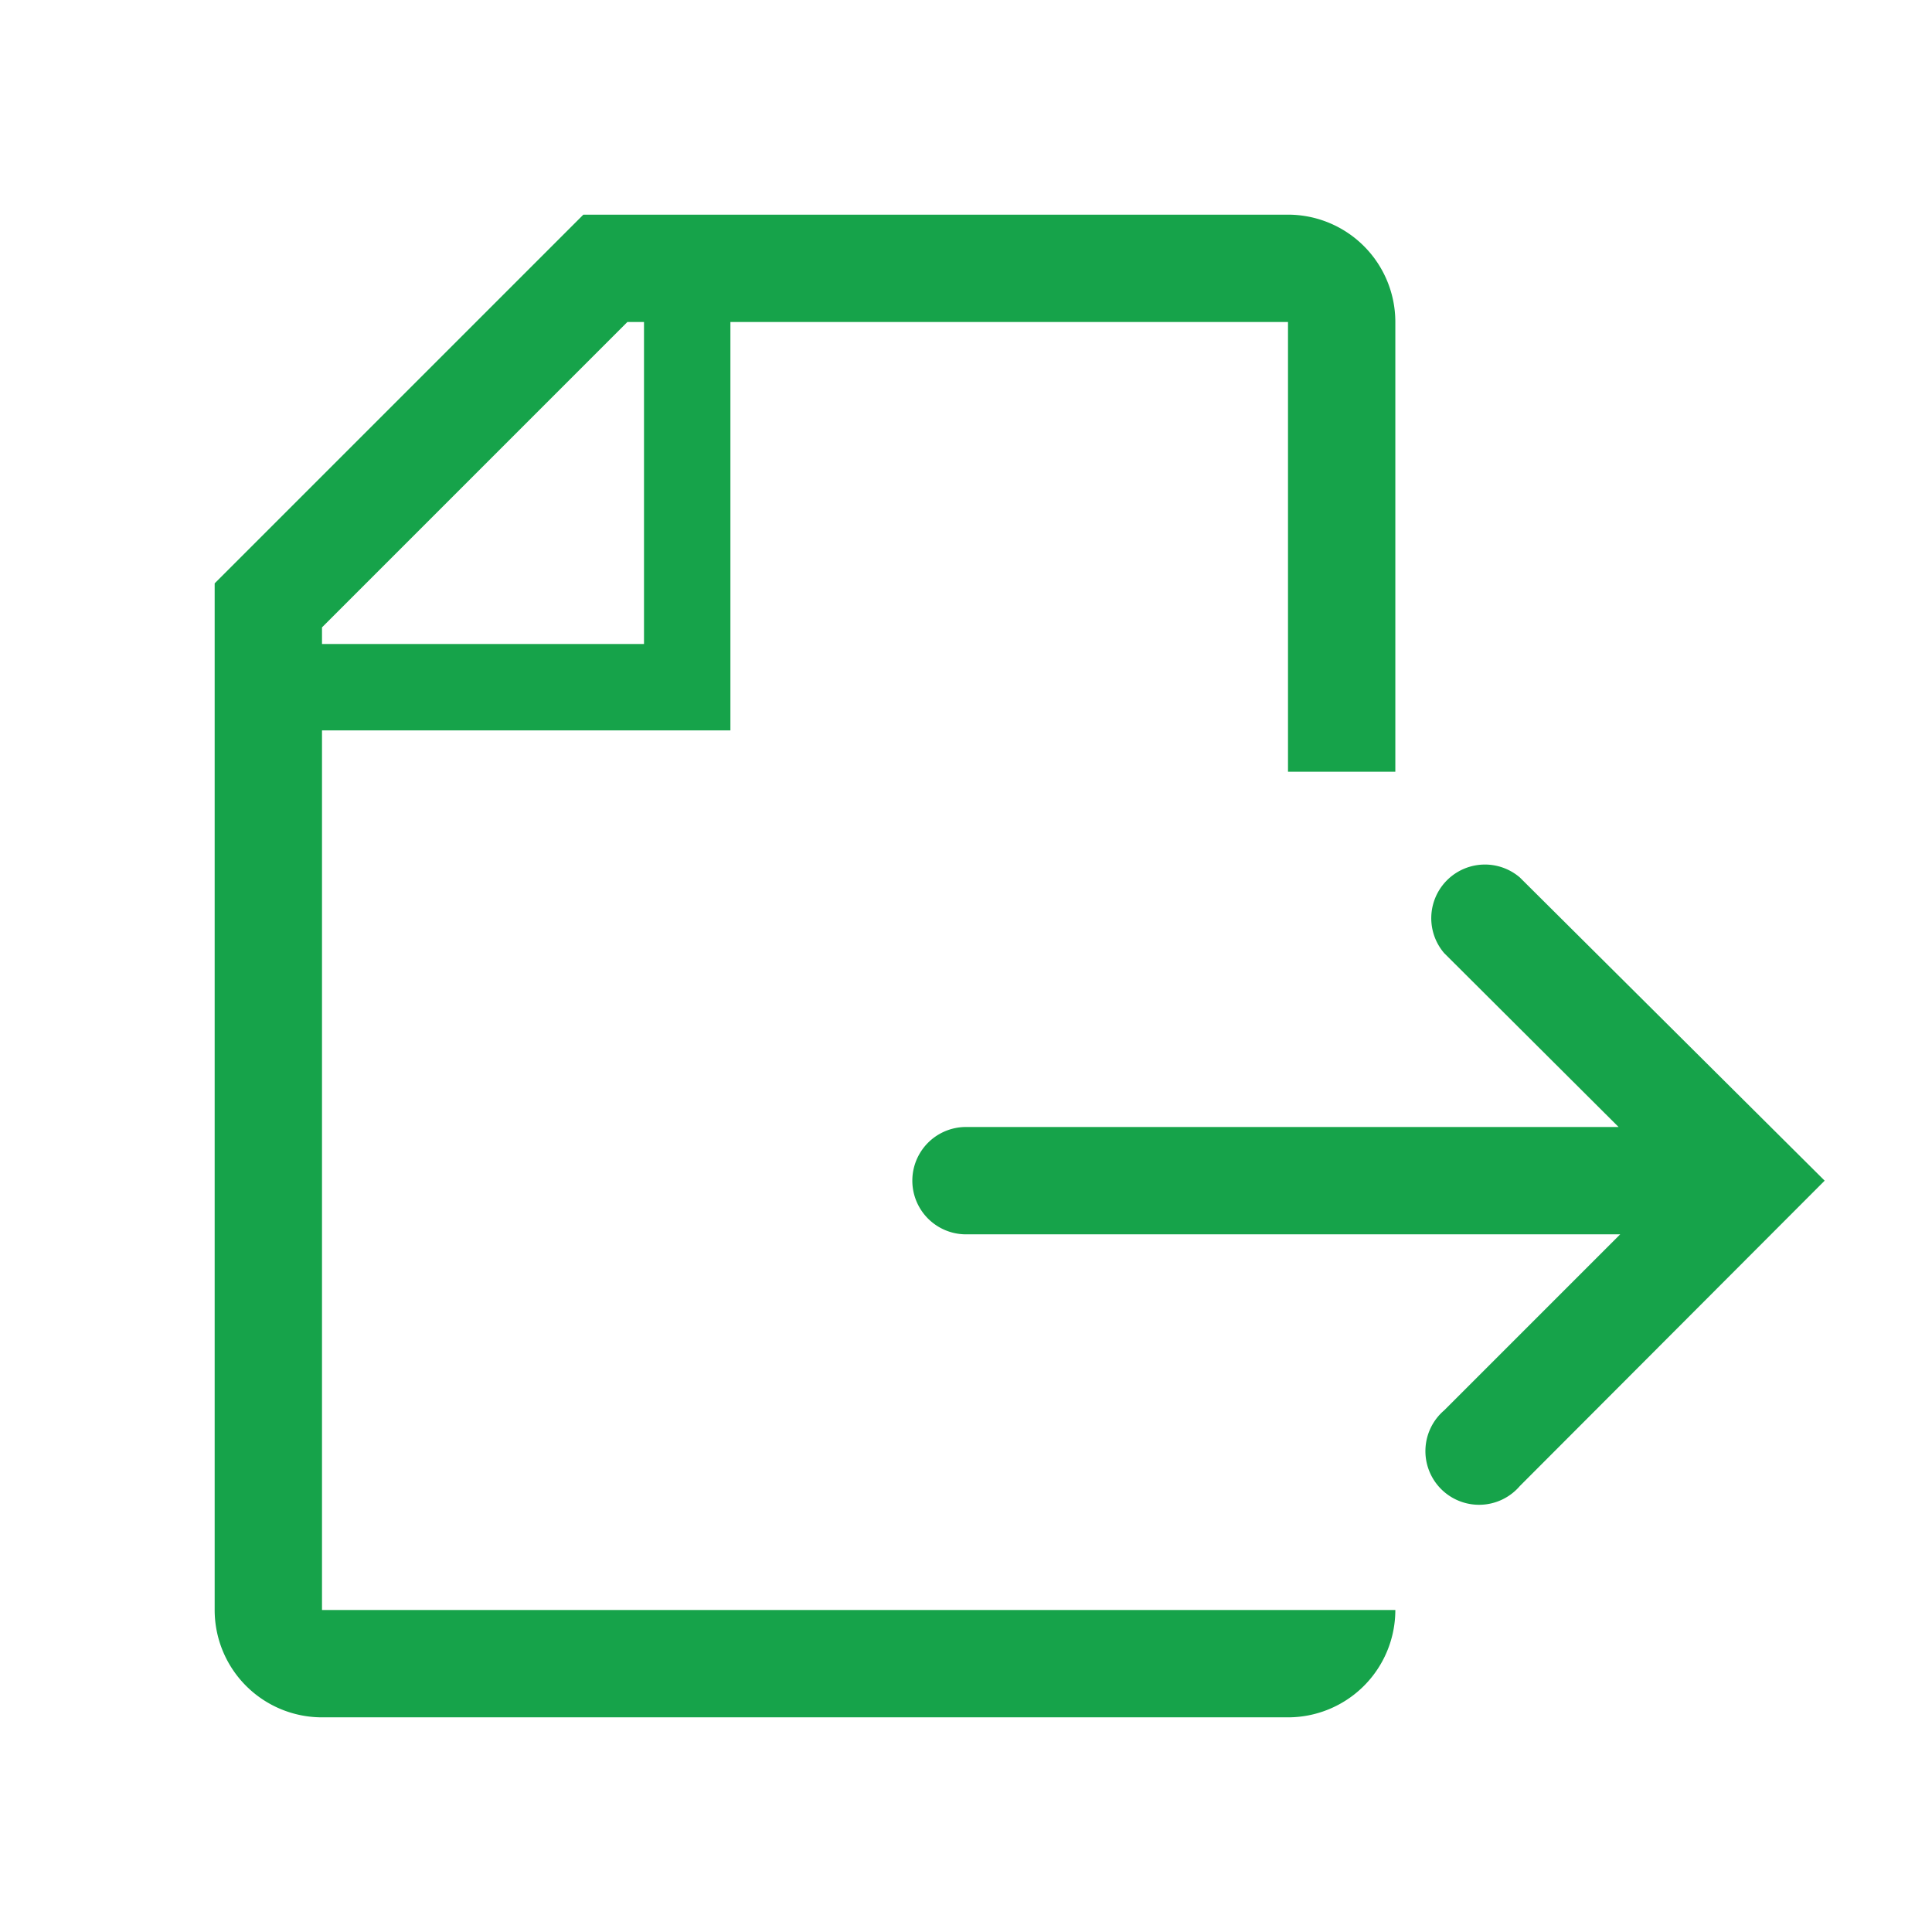 <!DOCTYPE svg PUBLIC "-//W3C//DTD SVG 1.1//EN" "http://www.w3.org/Graphics/SVG/1.1/DTD/svg11.dtd">
<!-- Uploaded to: SVG Repo, www.svgrepo.com, Transformed by: SVG Repo Mixer Tools -->
<svg fill="#16A34A" width="64px" height="64px" viewBox="0 0 36.00 36.00" version="1.1" preserveAspectRatio="xMidYMid meet" xmlns="http://www.w3.org/2000/svg" xmlns:xlink="http://www.w3.org/1999/xlink" stroke="#16A34A" transform="matrix(1, 0, 0, 1, 0, 0)" stroke-width="0">
<g id="SVGRepo_bgCarrier" stroke-width="0"/>
<g id="SVGRepo_tracerCarrier" stroke-linecap="round" stroke-linejoin="round" stroke="#CCCCCC" stroke-width="0.072"/>
<g id="SVGRepo_iconCarrier"> <title>export-line</title> <path d="M6,13.61h7.61V6H24v8.38h2V6a2,2,0,0,0-2-2H10.87L4,10.87V30a2,2,0,0,0,2,2H24a2,2,0,0,0,2-2H6Zm0-1.92L11.69,6H12v6H6Z" class="clr-i-outline clr-i-outline-path-1"/>
<path d="M28.32,16.35a1,1,0,0,0-1.41,1.41L30.16,21H18a1,1,0,0,0,0,2H30.19l-3.28,3.28a1,1,0,1,0,1.41,1.41L34,22Z" class="clr-i-outline clr-i-outline-path-2"/> <rect x="0" y="0" width="36" height="36" fill-opacity="0"/> </g>
</svg>
